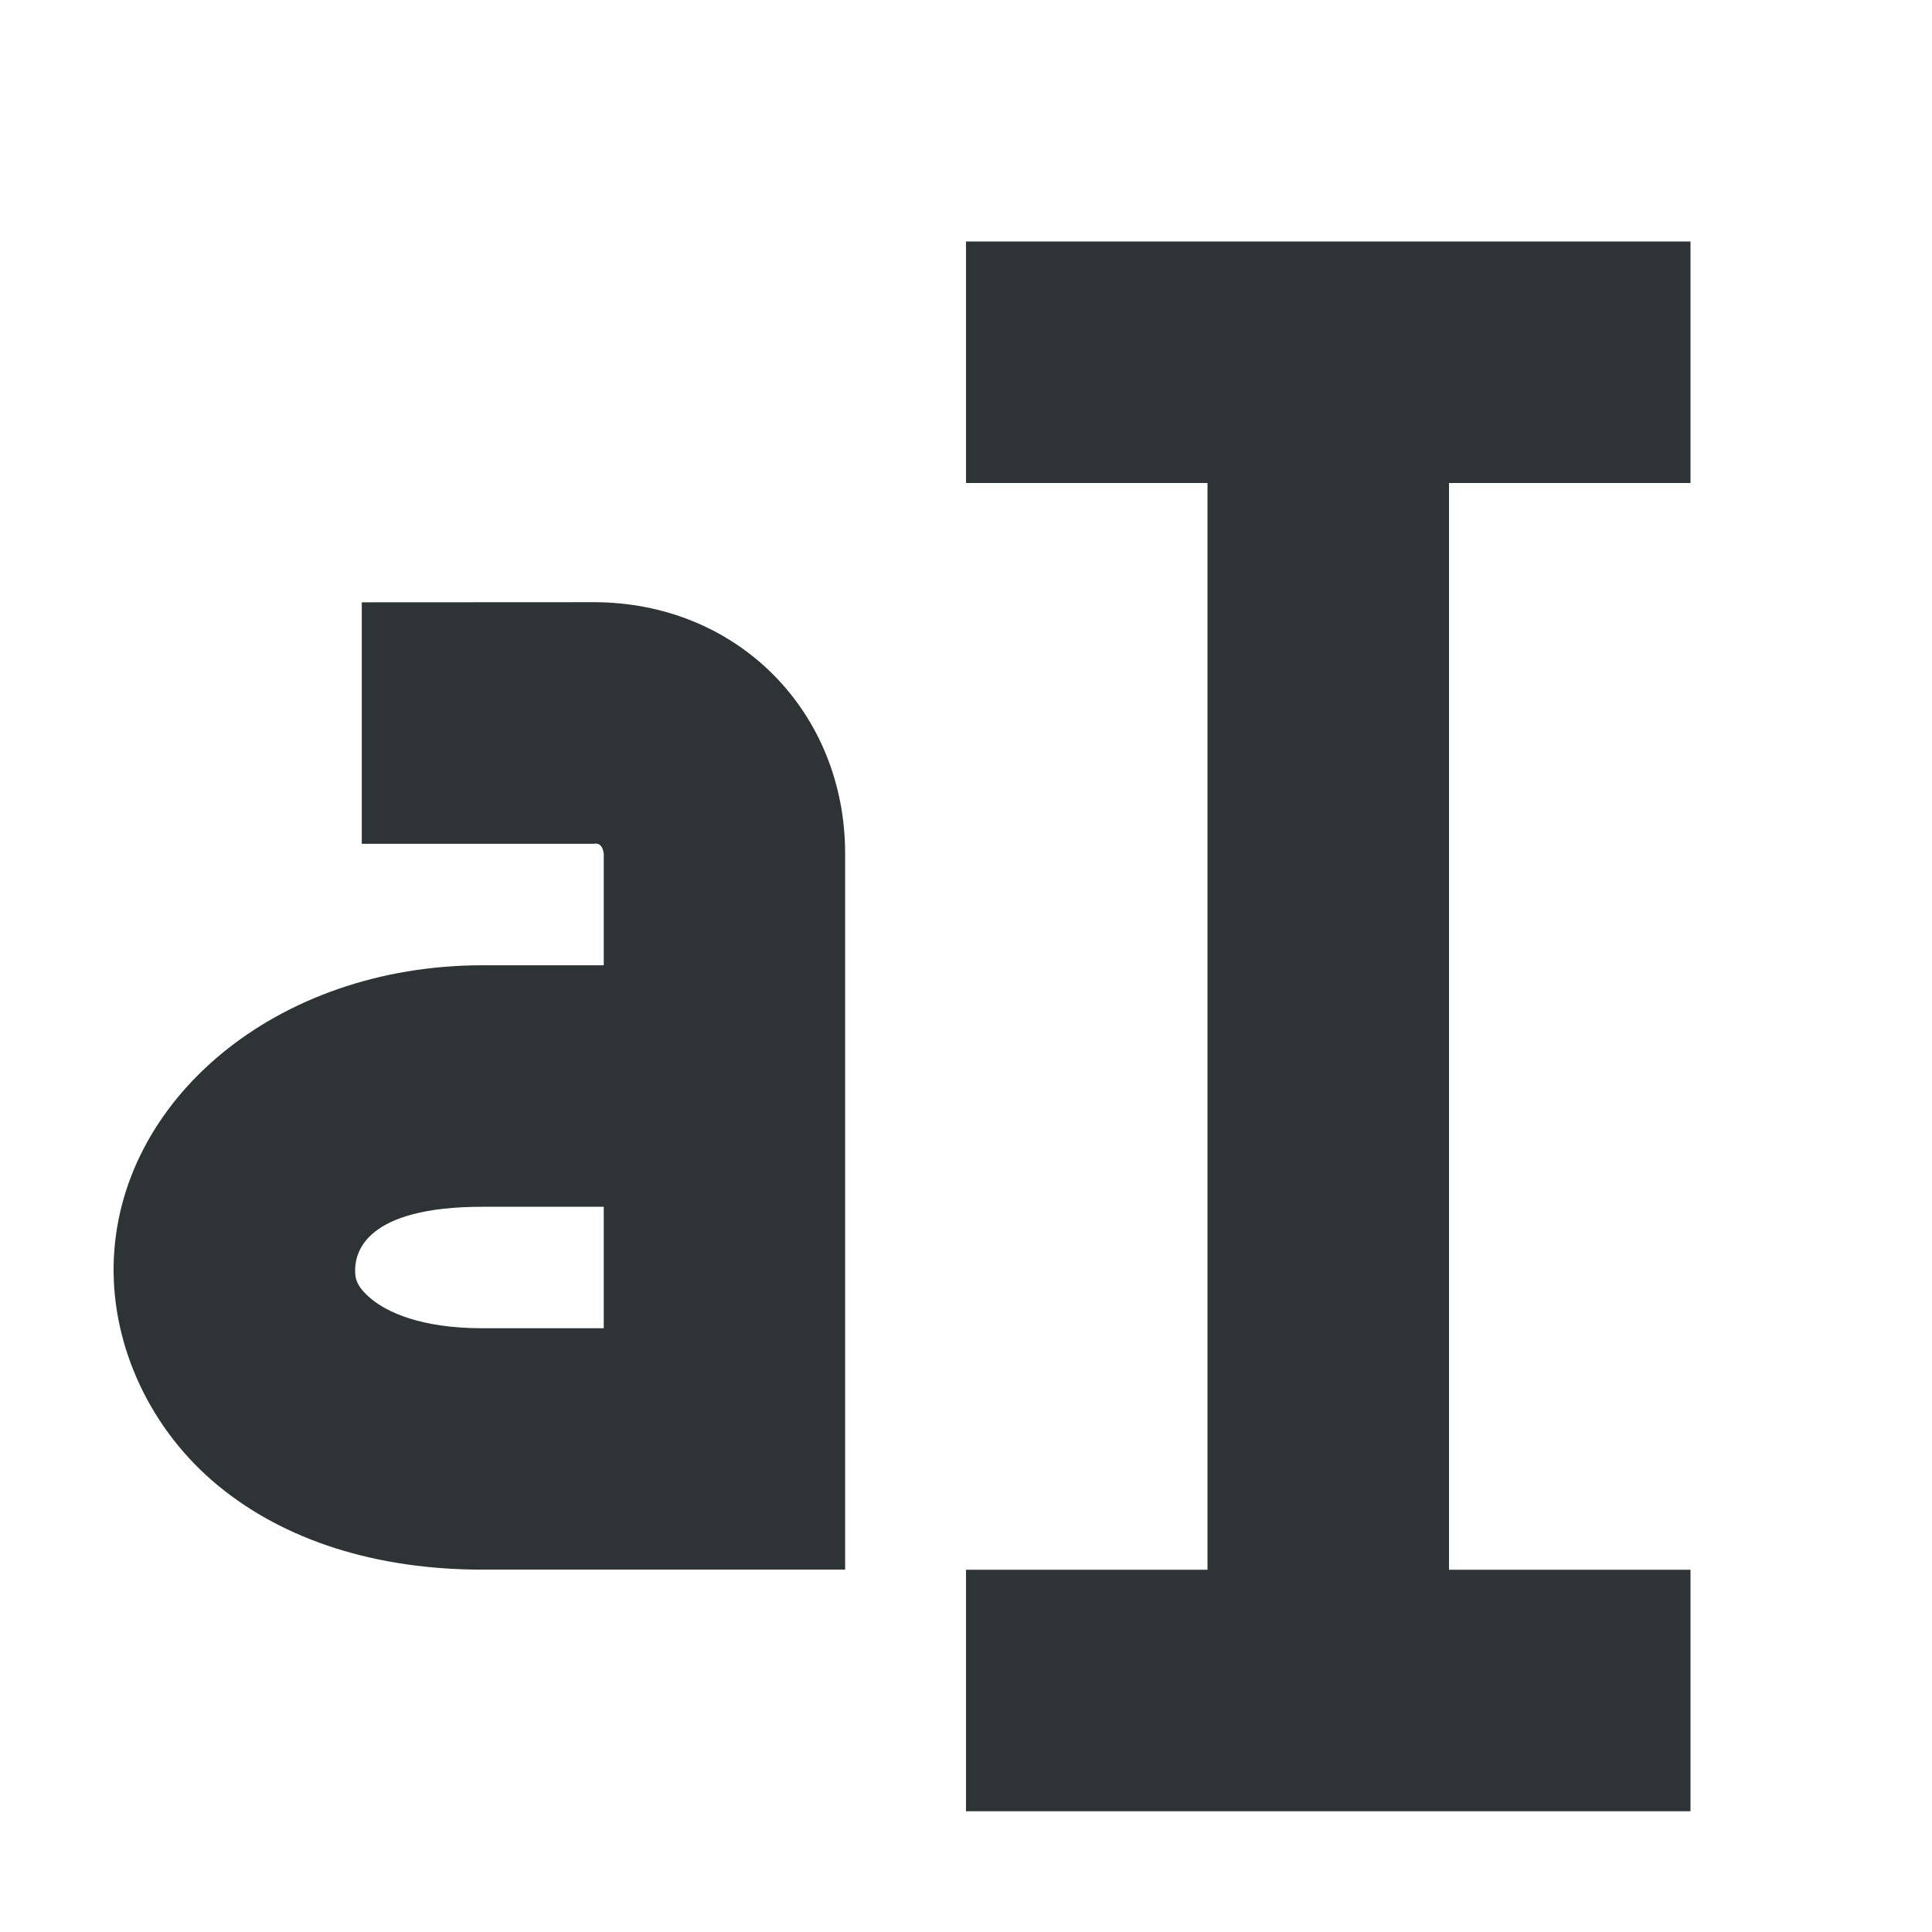 <svg height="16" viewBox="0 0 16 16" width="16" xmlns="http://www.w3.org/2000/svg"><g fill="#2e3436" transform="translate(-2)"><path d="m4.996 4.988v2h1.92c.045-.009.075.015.084.082v.924h-1.004c-1.716 0-3.03 1.125-3.055 2.484-.012.679.306 1.363.861 1.822.555.459 1.315.699 2.193.699h3.004v-5.93c0-1.171-.887-2.082-2.084-2.082zm1 5.006h1.004v1.006h-1.004c-.519 0-.794-.138-.92-.242-.126-.104-.136-.172-.135-.244.003-.144.085-.52 1.055-.52z"/><path d="m10 2v2h2v9h-2v2h6v-2h-2v-9h2v-2z"/></g></svg>
